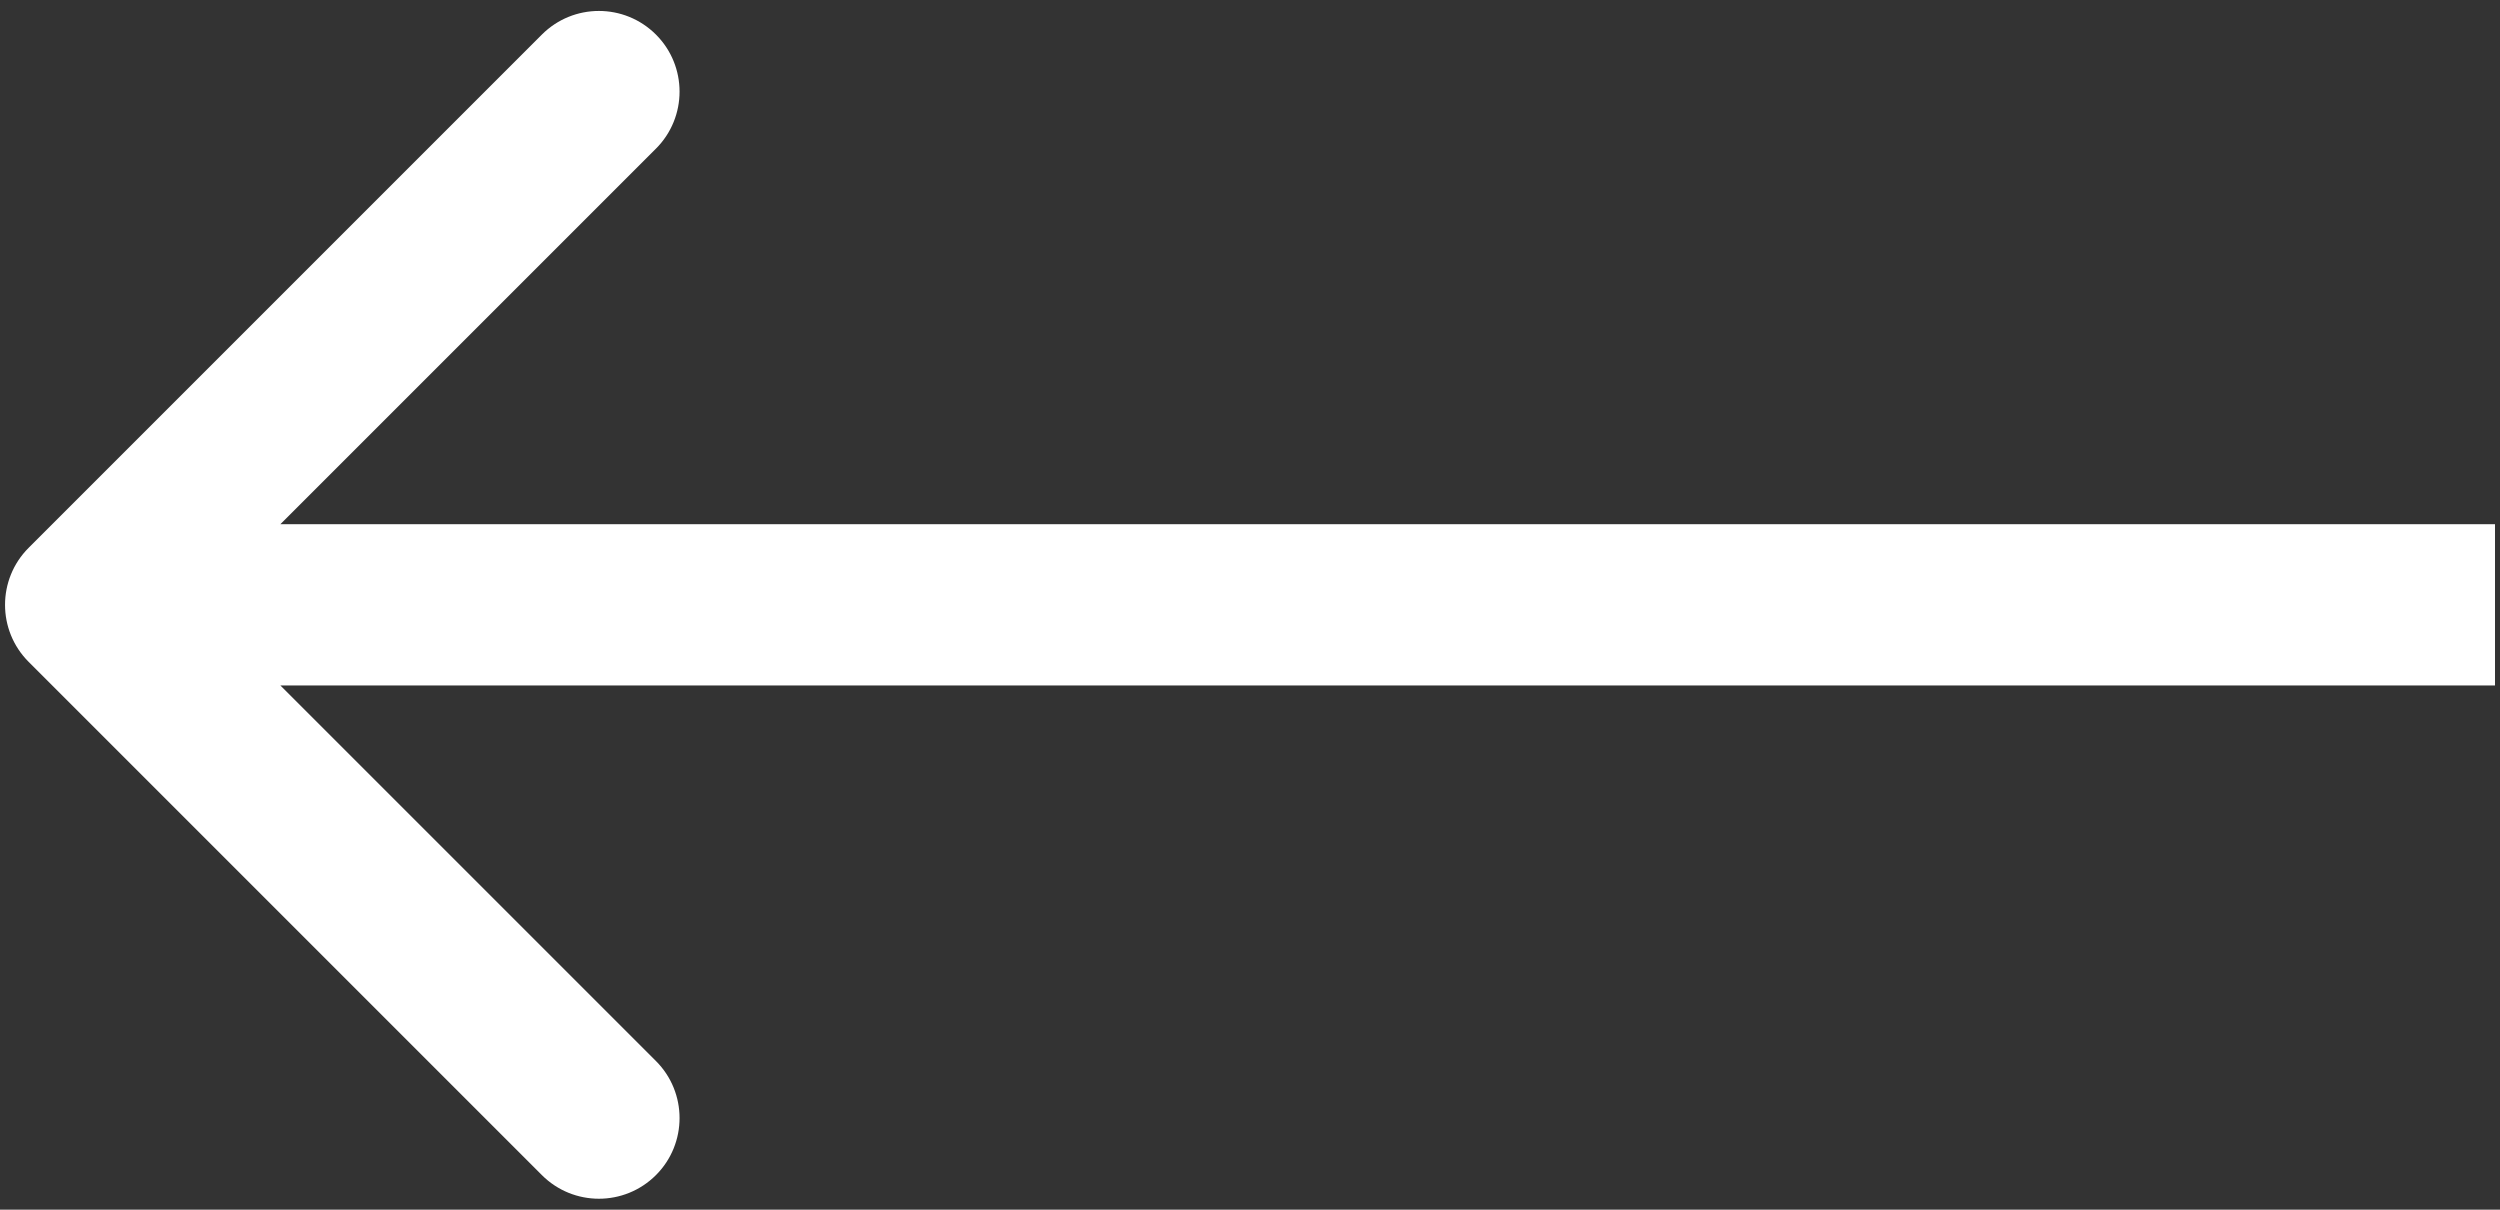 <svg width="31" height="15" viewBox="0 0 31 15" fill="none" xmlns="http://www.w3.org/2000/svg">
<rect x="0" y="0" width="31" height="15" fill="#333333" stroke="none"/>
<path d="M0.355 6.793C-0.035 7.183 -0.035 7.817 0.355 8.207L6.719 14.571C7.11 14.962 7.743 14.962 8.134 14.571C8.524 14.181 8.524 13.547 8.134 13.157L2.477 7.5L8.134 1.843C8.524 1.453 8.524 0.819 8.134 0.429C7.743 0.038 7.11 0.038 6.719 0.429L0.355 6.793ZM30.938 6.5L1.062 6.5L1.062 8.5L30.938 8.5L30.938 6.5Z" fill="white"/>
</svg>
